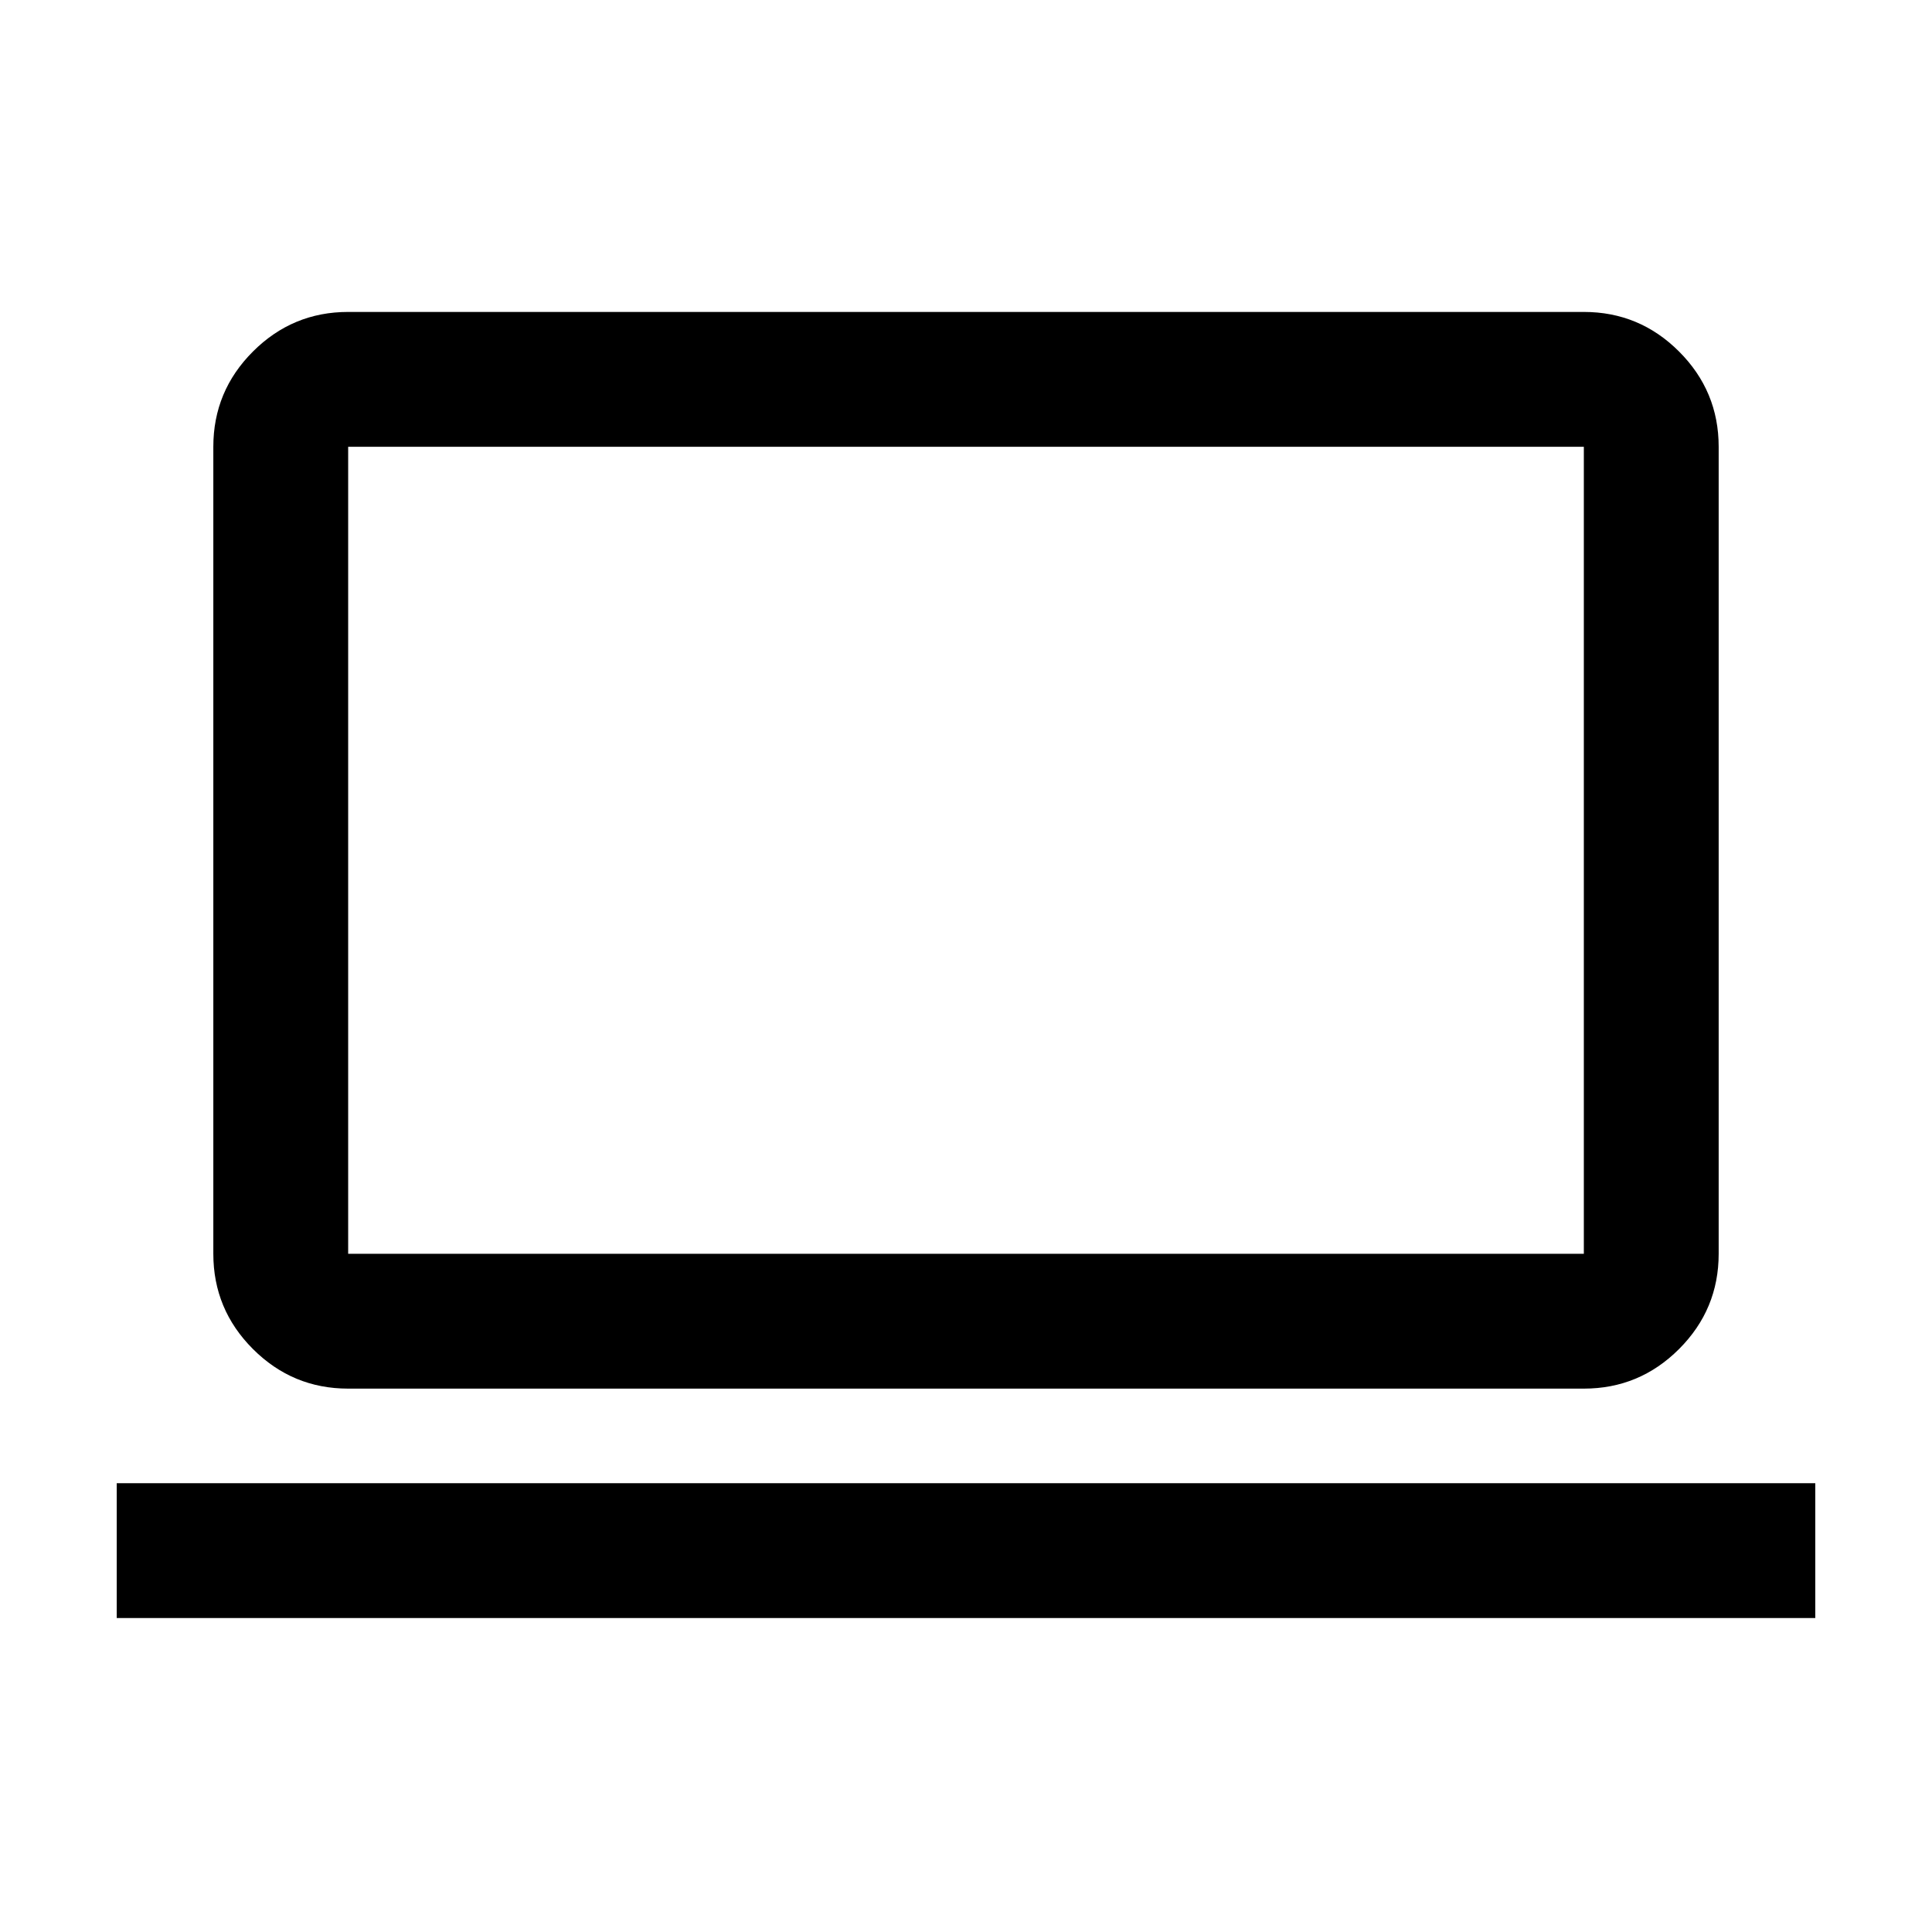 <svg xmlns="http://www.w3.org/2000/svg" height="20" viewBox="0 -960 960 960" width="20"><path d="M58-156v-67h844v67H58Zm115-114q-27.64 0-47.32-19.68T106-337v-401q0-27.64 19.68-47.32T173-805h614q27.64 0 47.32 19.68T854-738v401q0 27.64-19.68 47.32T787-270H173Zm0-67h614v-401H173v401Zm0 0v-401 401Z"/></svg>